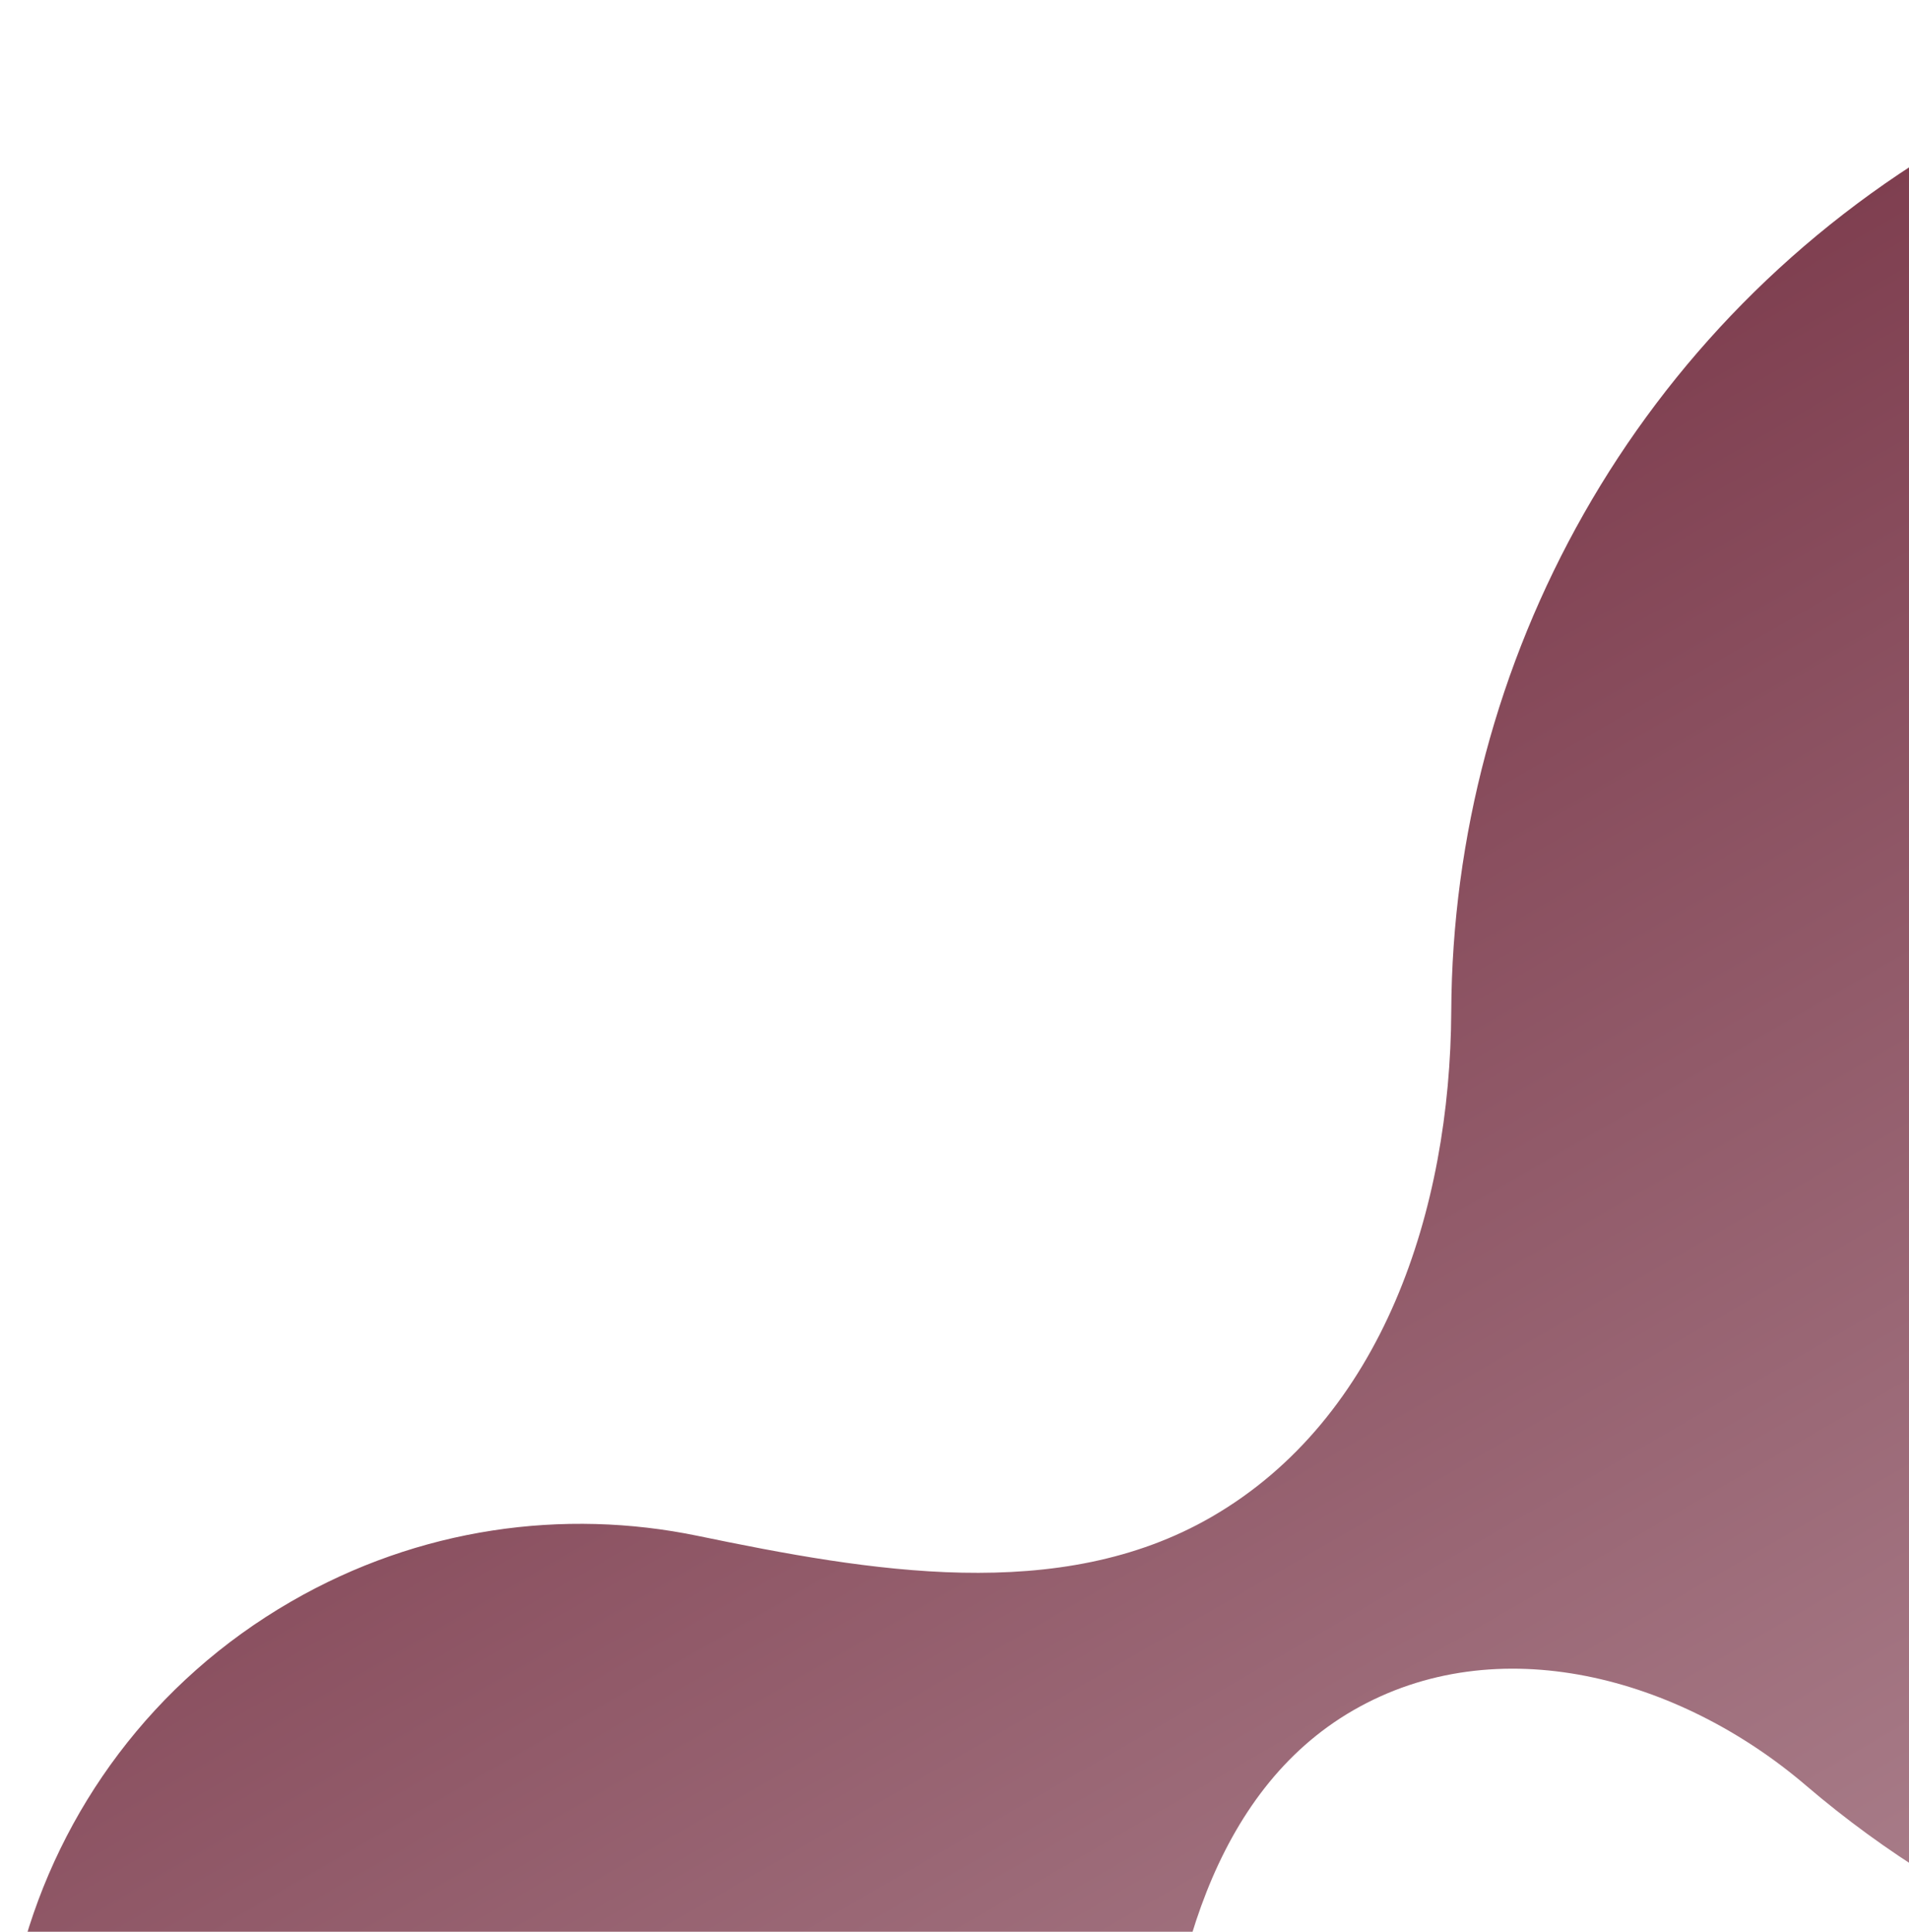 <svg width="759" height="768" viewBox="0 0 759 768" fill="none" xmlns="http://www.w3.org/2000/svg">
<path fill-rule="evenodd" clip-rule="evenodd" d="M1329.1 202.017C1440.38 394.774 1374.34 641.251 1181.58 752.539C1029.61 840.281 844.244 817.793 718.067 709.881C667.691 666.798 595.402 646.855 537.996 679.998C481.999 712.329 464.319 783.897 460.78 848.461C456.667 923.511 415.929 995.06 345.981 1035.45C235.872 1099.02 95.077 1061.29 31.505 951.182C-32.066 841.073 5.66 700.278 115.769 636.706C166.663 607.323 224.113 599.581 277.463 610.625C345.724 624.756 421.225 637.996 481.594 603.142C549.815 563.755 576.637 480.787 577.006 402.014C577.654 263.396 649.867 128.814 778.574 54.505C971.331 -56.783 1217.81 9.26 1329.1 202.017Z" fill="url(#paint0_linear_130_2820)"/>
<defs>
<linearGradient id="paint0_linear_130_2820" x1="478.795" y1="227.582" x2="881.806" y2="925.616" gradientUnits="userSpaceOnUse">
<stop stop-color="#7F3F50"/>
<stop offset="1" stop-color="#B6919C"/>
</linearGradient>
</defs>
</svg>
